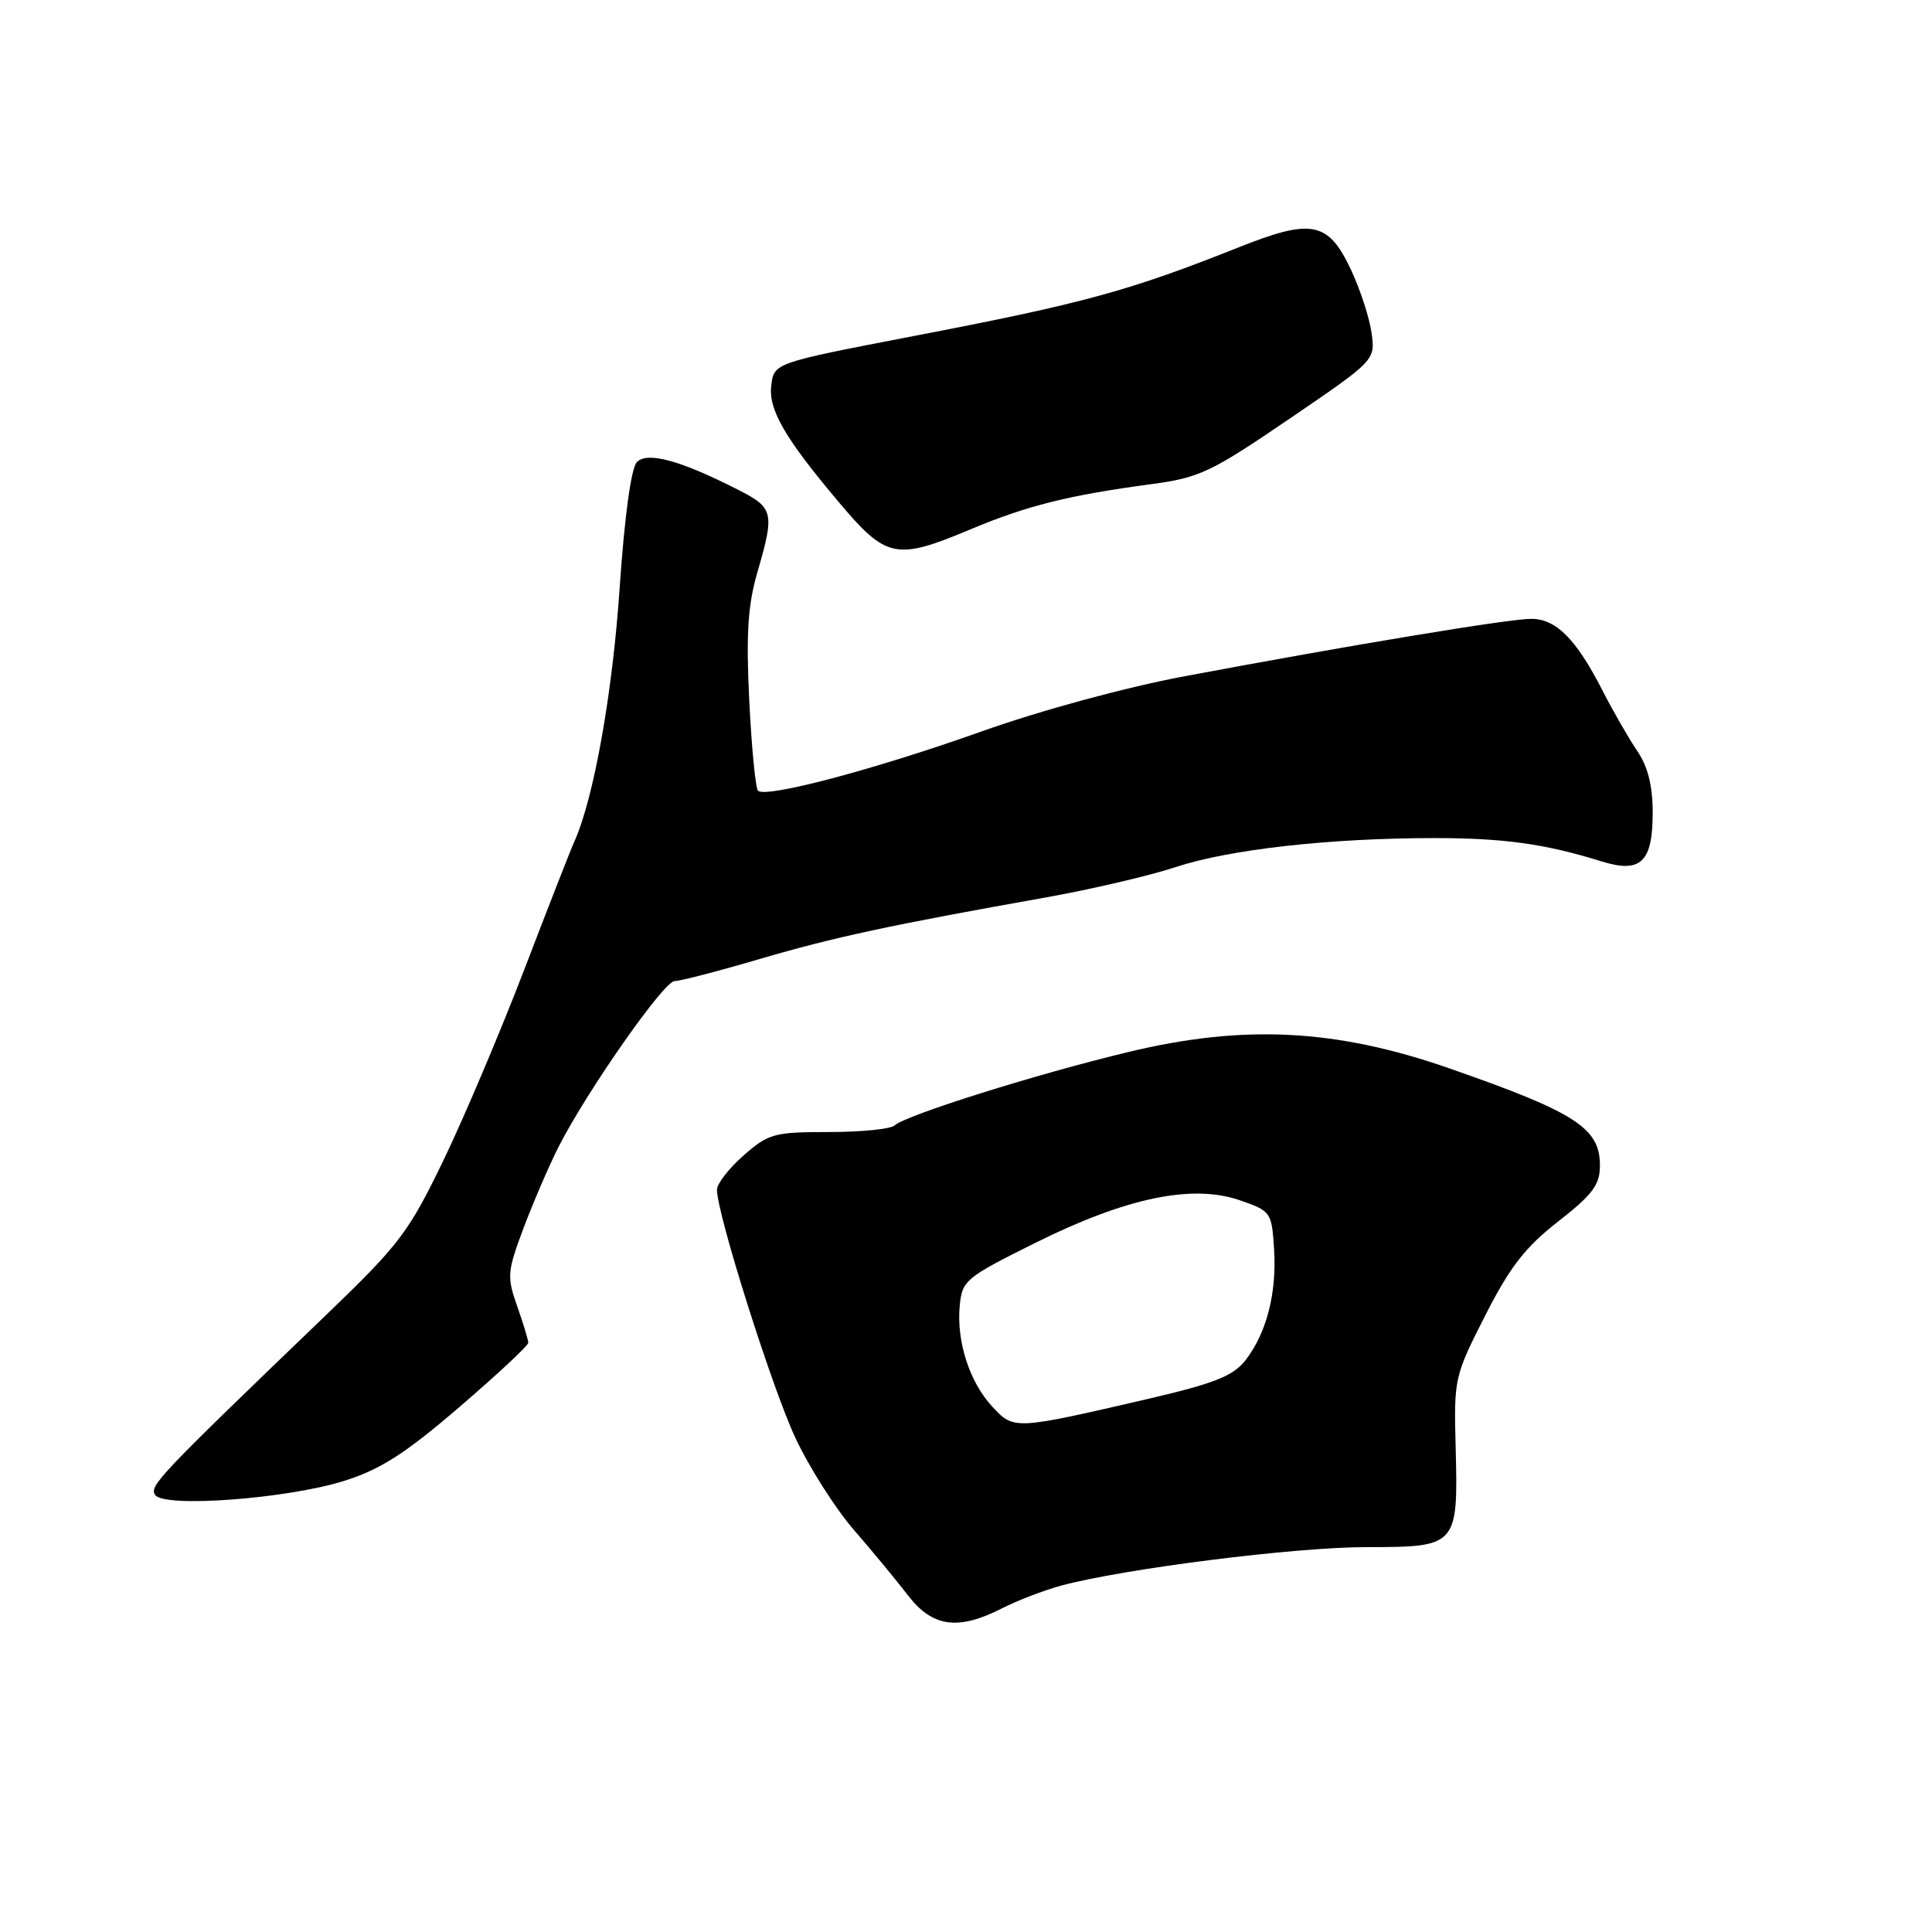 <?xml version="1.0" encoding="UTF-8" standalone="no"?>
<!DOCTYPE svg PUBLIC "-//W3C//DTD SVG 1.1//EN" "http://www.w3.org/Graphics/SVG/1.1/DTD/svg11.dtd" >
<svg xmlns="http://www.w3.org/2000/svg" xmlns:xlink="http://www.w3.org/1999/xlink" version="1.1" viewBox="0 0 256 256">
 <g >
 <path fill="currentColor"
d=" M 132.80 213.10 C 134.84 212.06 138.34 210.72 140.58 210.11 C 148.97 207.85 171.58 205.00 181.08 205.00 C 193.12 205.00 193.22 204.89 192.88 191.71 C 192.64 182.68 192.72 182.34 196.79 174.33 C 200.07 167.87 202.10 165.26 206.47 161.85 C 211.06 158.26 212.00 157.00 212.00 154.42 C 212.00 149.47 208.77 147.39 192.04 141.56 C 177.01 136.33 164.83 135.71 149.50 139.40 C 137.33 142.32 120.03 147.76 118.55 149.12 C 118.03 149.61 114.11 150.00 109.83 150.00 C 102.58 150.00 101.84 150.20 98.53 153.10 C 96.59 154.81 95.00 156.85 95.00 157.64 C 95.00 160.83 102.31 183.97 105.41 190.56 C 107.23 194.44 110.70 199.89 113.11 202.68 C 115.52 205.46 118.76 209.37 120.29 211.37 C 123.56 215.62 126.94 216.09 132.80 213.10 Z  M 45.62 196.22 C 50.43 194.70 53.71 192.60 60.87 186.44 C 65.89 182.13 70.00 178.30 70.00 177.93 C 70.00 177.56 69.34 175.37 68.53 173.08 C 67.15 169.16 67.20 168.51 69.41 162.63 C 70.71 159.19 72.79 154.37 74.03 151.93 C 77.81 144.52 87.97 130.00 89.38 130.00 C 90.11 130.00 95.16 128.69 100.60 127.09 C 110.52 124.18 117.98 122.58 138.50 118.93 C 144.55 117.85 152.31 116.04 155.73 114.91 C 162.85 112.55 176.16 111.06 190.00 111.05 C 199.28 111.05 204.68 111.80 212.22 114.14 C 217.42 115.76 219.00 114.25 218.99 107.63 C 218.99 104.12 218.34 101.55 216.94 99.50 C 215.82 97.85 213.75 94.25 212.34 91.50 C 208.84 84.66 206.19 82.00 202.89 82.00 C 199.94 82.00 179.12 85.45 157.00 89.60 C 149.07 91.09 137.93 94.12 130.00 96.94 C 115.94 101.95 101.45 105.79 100.44 104.77 C 100.11 104.44 99.59 99.07 99.28 92.82 C 98.85 83.96 99.09 80.21 100.36 75.82 C 102.66 67.93 102.51 67.30 97.85 64.92 C 90.18 61.01 85.77 59.80 84.39 61.23 C 83.63 62.01 82.75 68.45 82.10 78.00 C 81.16 91.89 78.67 105.81 76.11 111.50 C 75.61 112.60 72.62 120.25 69.46 128.50 C 66.29 136.75 61.47 148.14 58.73 153.81 C 54.13 163.32 52.93 164.90 43.14 174.31 C 21.05 195.54 19.79 196.86 20.54 198.07 C 21.63 199.83 38.02 198.61 45.62 196.22 Z  M 128.65 70.12 C 136.07 67.00 141.63 65.62 152.50 64.16 C 158.94 63.30 160.41 62.61 170.86 55.49 C 182.23 47.74 182.23 47.74 181.74 44.12 C 181.47 42.13 180.24 38.36 179.01 35.74 C 176.00 29.34 173.83 28.91 164.14 32.77 C 149.59 38.56 143.64 40.19 121.00 44.54 C 102.48 48.11 102.55 48.08 102.19 51.15 C 101.83 54.31 104.03 58.10 111.14 66.53 C 117.47 74.04 118.71 74.29 128.65 70.12 Z  M 131.49 186.39 C 128.46 183.13 126.72 177.73 127.17 173.00 C 127.49 169.66 127.94 169.28 137.22 164.67 C 149.24 158.69 157.99 156.87 164.28 159.04 C 168.41 160.47 168.51 160.61 168.82 165.50 C 169.20 171.34 167.82 176.69 165.00 180.28 C 163.38 182.33 160.88 183.32 152.25 185.33 C 134.36 189.48 134.35 189.48 131.49 186.39 Z "/>
</g>
</svg>